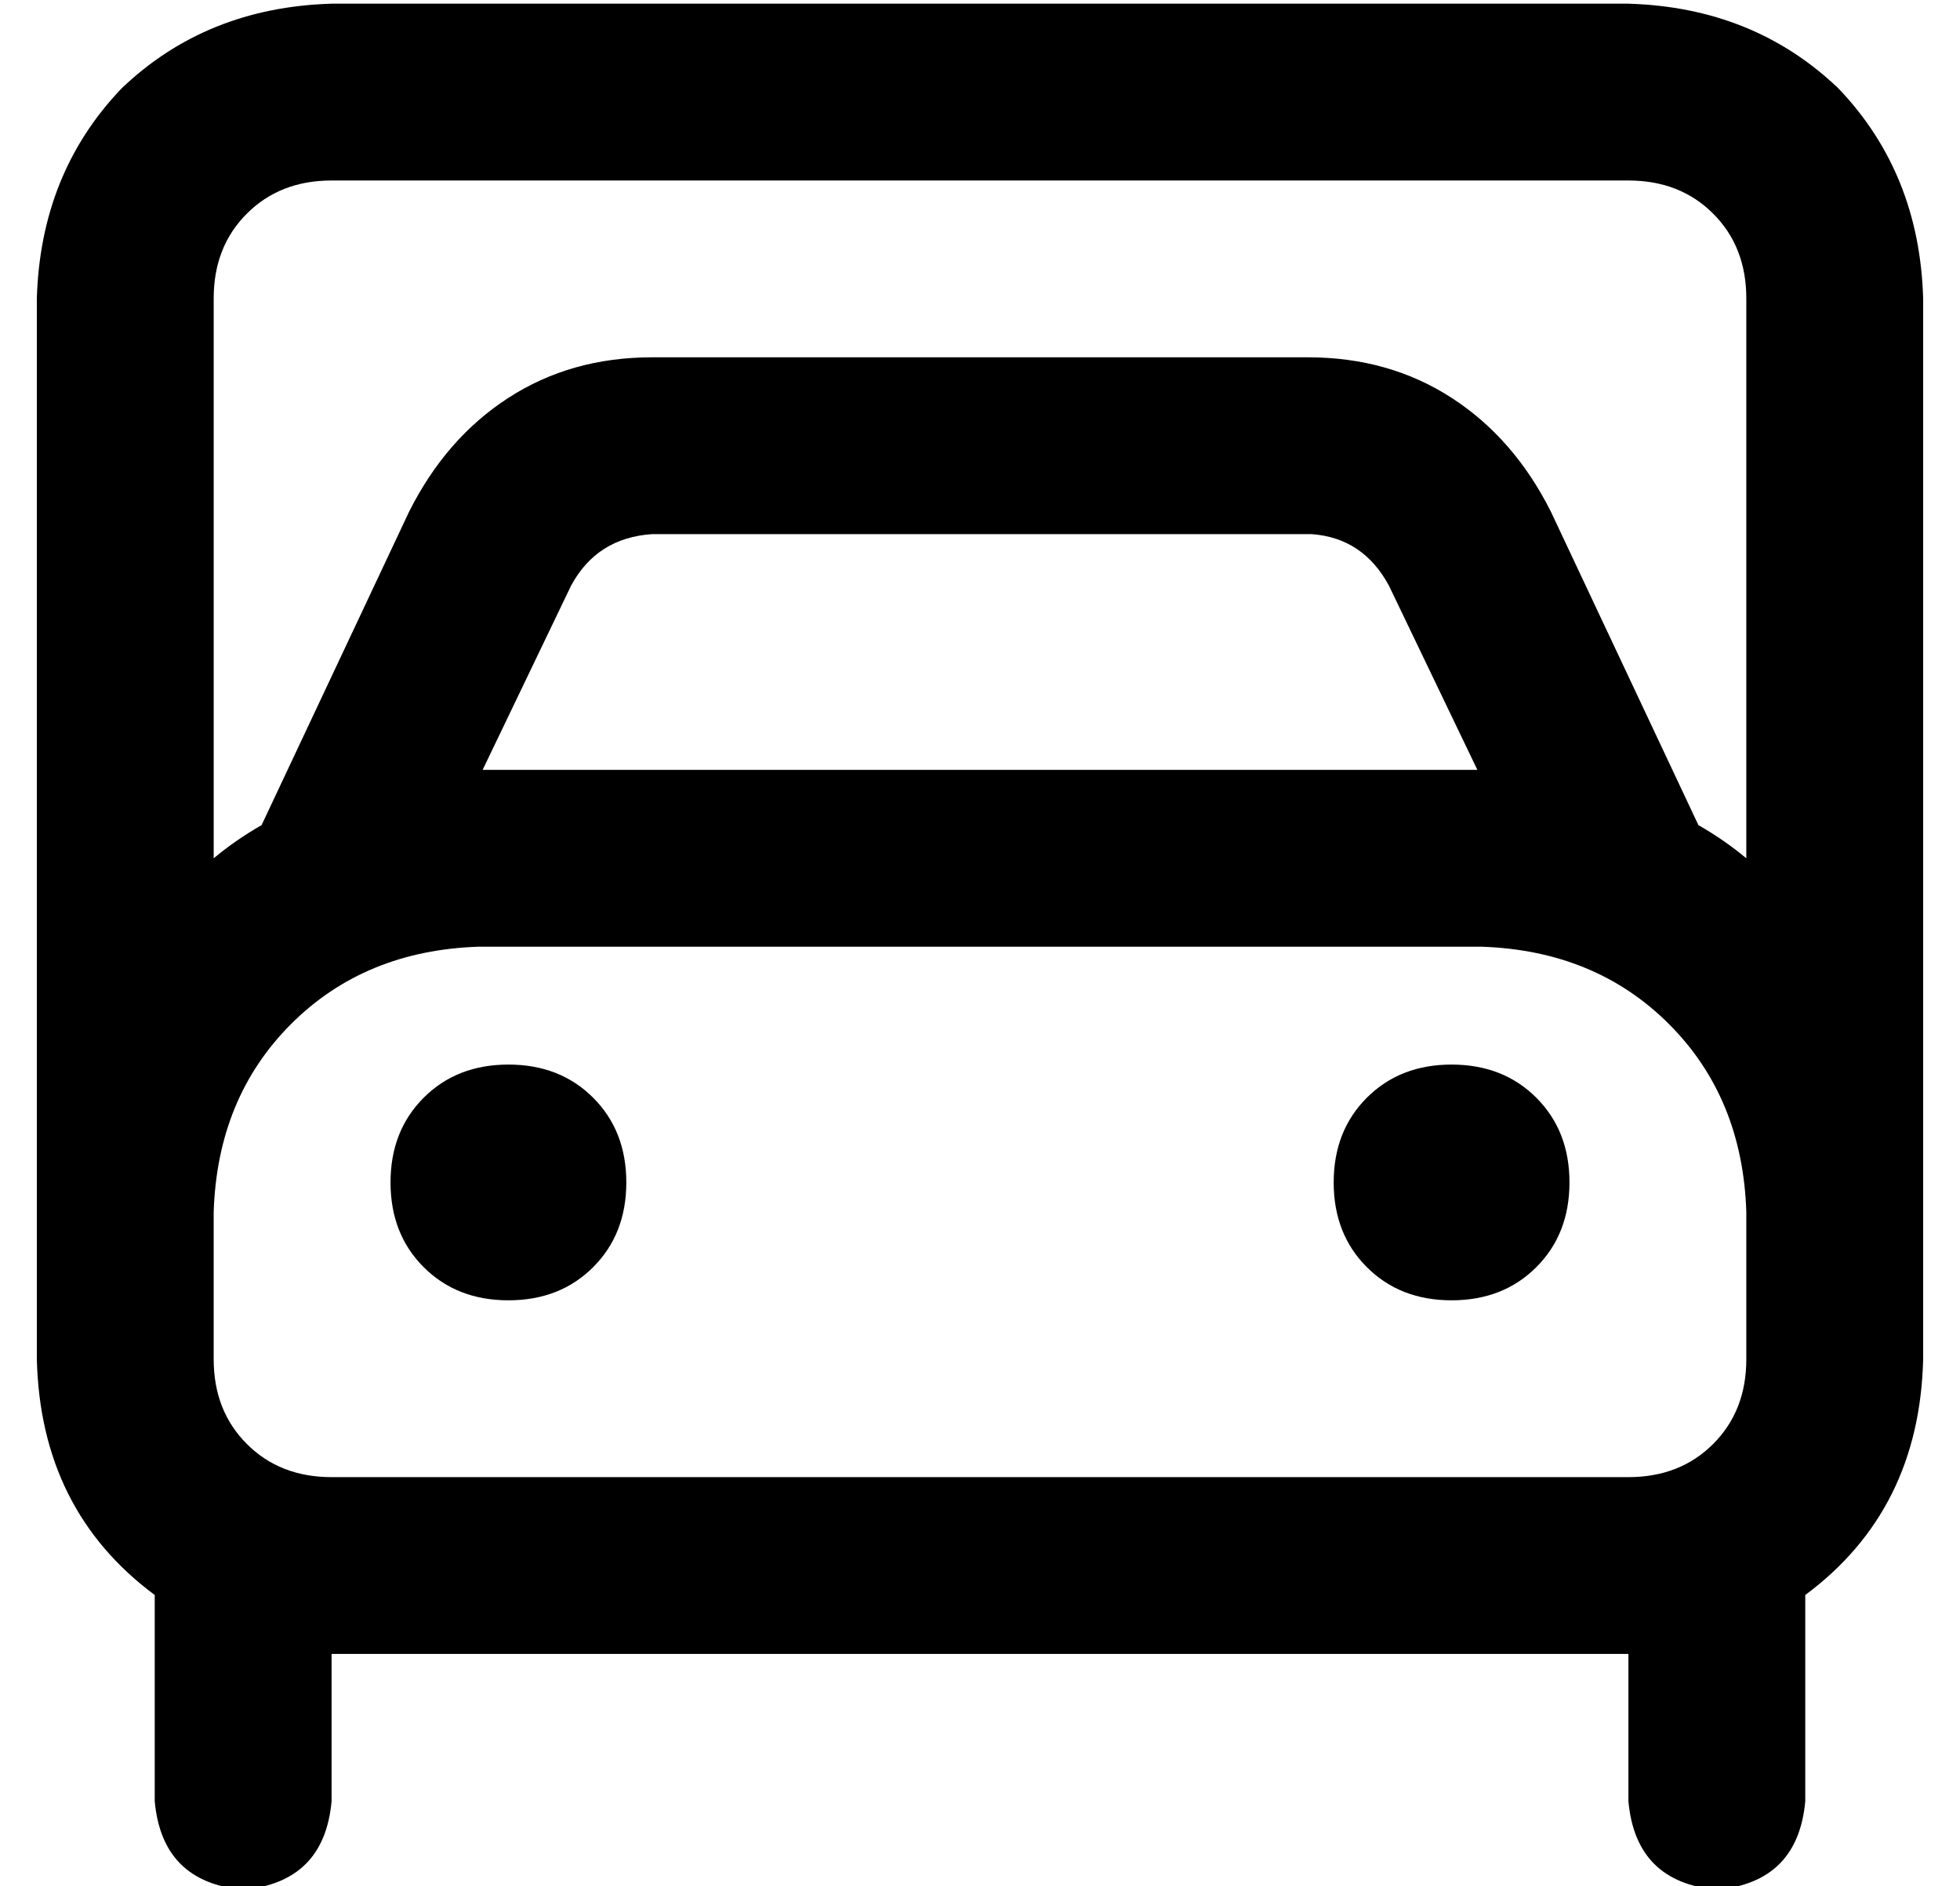 <?xml version="1.0" standalone="no"?>
<!DOCTYPE svg PUBLIC "-//W3C//DTD SVG 1.1//EN" "http://www.w3.org/Graphics/SVG/1.1/DTD/svg11.dtd" >
<svg xmlns="http://www.w3.org/2000/svg" xmlns:xlink="http://www.w3.org/1999/xlink" version="1.1" viewBox="-10 -40 532 512">
   <path fill="currentColor"
d="M80 9q-14 0 -23 9v0v0q-9 9 -9 23v152v0q6 -5 13 -9l40 -85v0q10 -20 27 -31t39 -11h178v0q22 0 39 11t27 31l40 85v0q7 4 13 9v-152v0q0 -14 -9 -23t-23 -9h-352v0zM48 289v40v-40v40q0 14 9 23t23 9h352v0q14 0 23 -9t9 -23v-40v0q-1 -31 -21 -51t-51 -21h-272v0
q-31 1 -51 21t-21 51v0zM0 289v-248v248v-248q1 -34 23 -57q23 -22 57 -23h352v0q34 1 57 23q22 23 23 57v248v0v40v0q-1 41 -32 64v56v0q-2 22 -24 24q-22 -2 -24 -24v-40v0h-352v0v40v0q-2 22 -24 24q-22 -2 -24 -24v-56v0q-31 -23 -32 -64v-40v0zM121 169h270h-270h270
l-24 -50v0q-7 -13 -21 -14h-179v0q-15 1 -22 14l-24 50v0zM96 281q0 -14 9 -23v0v0q9 -9 23 -9t23 9t9 23t-9 23t-23 9t-23 -9t-9 -23v0zM384 249q14 0 23 9v0v0q9 9 9 23t-9 23t-23 9t-23 -9t-9 -23t9 -23t23 -9v0z" />
</svg>
